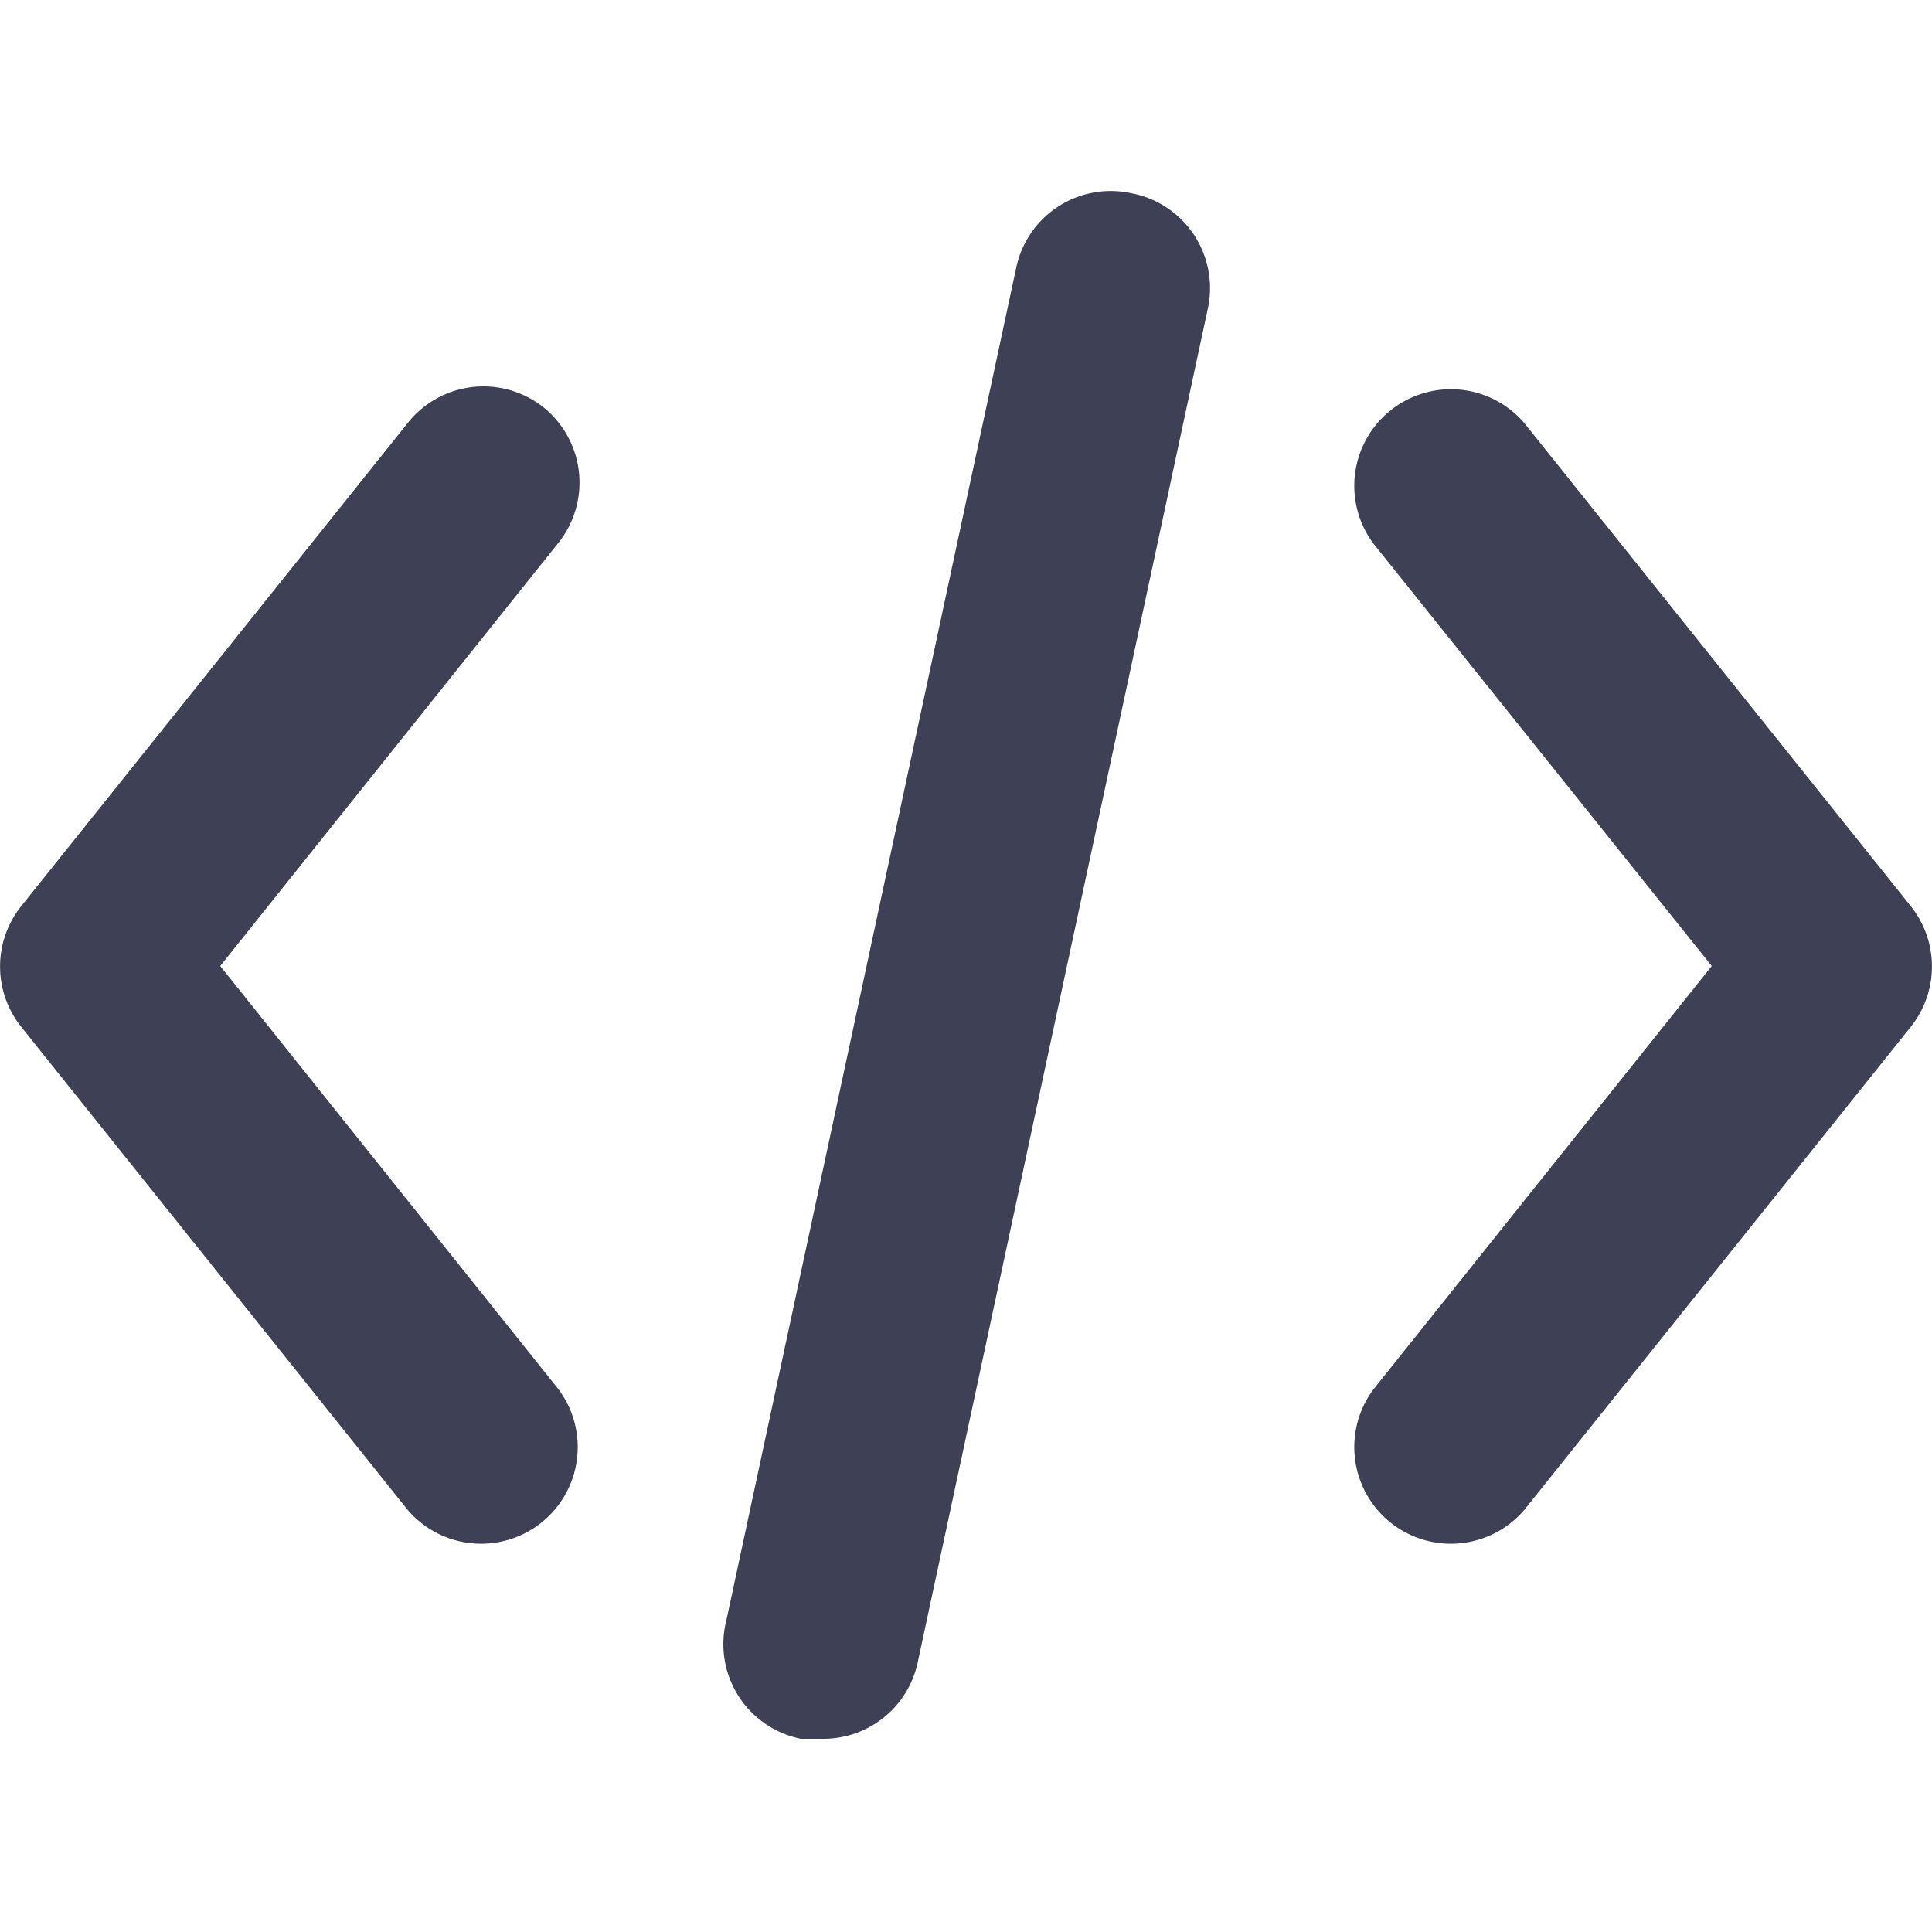 <?xml version="1.0" standalone="no"?><!DOCTYPE svg PUBLIC "-//W3C//DTD SVG 1.1//EN" "http://www.w3.org/Graphics/SVG/1.1/DTD/svg11.dtd"><svg t="1702647685902" class="icon" viewBox="0 0 1024 1024" version="1.1" xmlns="http://www.w3.org/2000/svg" p-id="4297" width="48" height="48" xmlns:xlink="http://www.w3.org/1999/xlink"><path d="M288.256 216.064a51.2 51.2 0 0 0-72.192 8.192l-204.8 256a51.2 51.2 0 0 0 0 64l204.8 256a51.2 51.2 0 0 0 79.872-64L116.736 512l179.2-224.256a51.2 51.2 0 0 0-7.68-71.68zM1012.736 480.256l-204.8-256a51.2 51.2 0 0 0-79.872 64l179.2 223.744-179.2 224.256a51.2 51.2 0 0 0 79.872 64l204.8-256a51.2 51.2 0 0 0 0-64zM599.552 102.4a51.2 51.2 0 0 0-60.928 39.424l-153.6 716.8A51.2 51.2 0 0 0 424.448 921.6h10.752a51.2 51.2 0 0 0 51.2-40.448l153.6-716.8A51.2 51.2 0 0 0 599.552 102.4z" fill="#3E4055" p-id="4298"></path></svg>